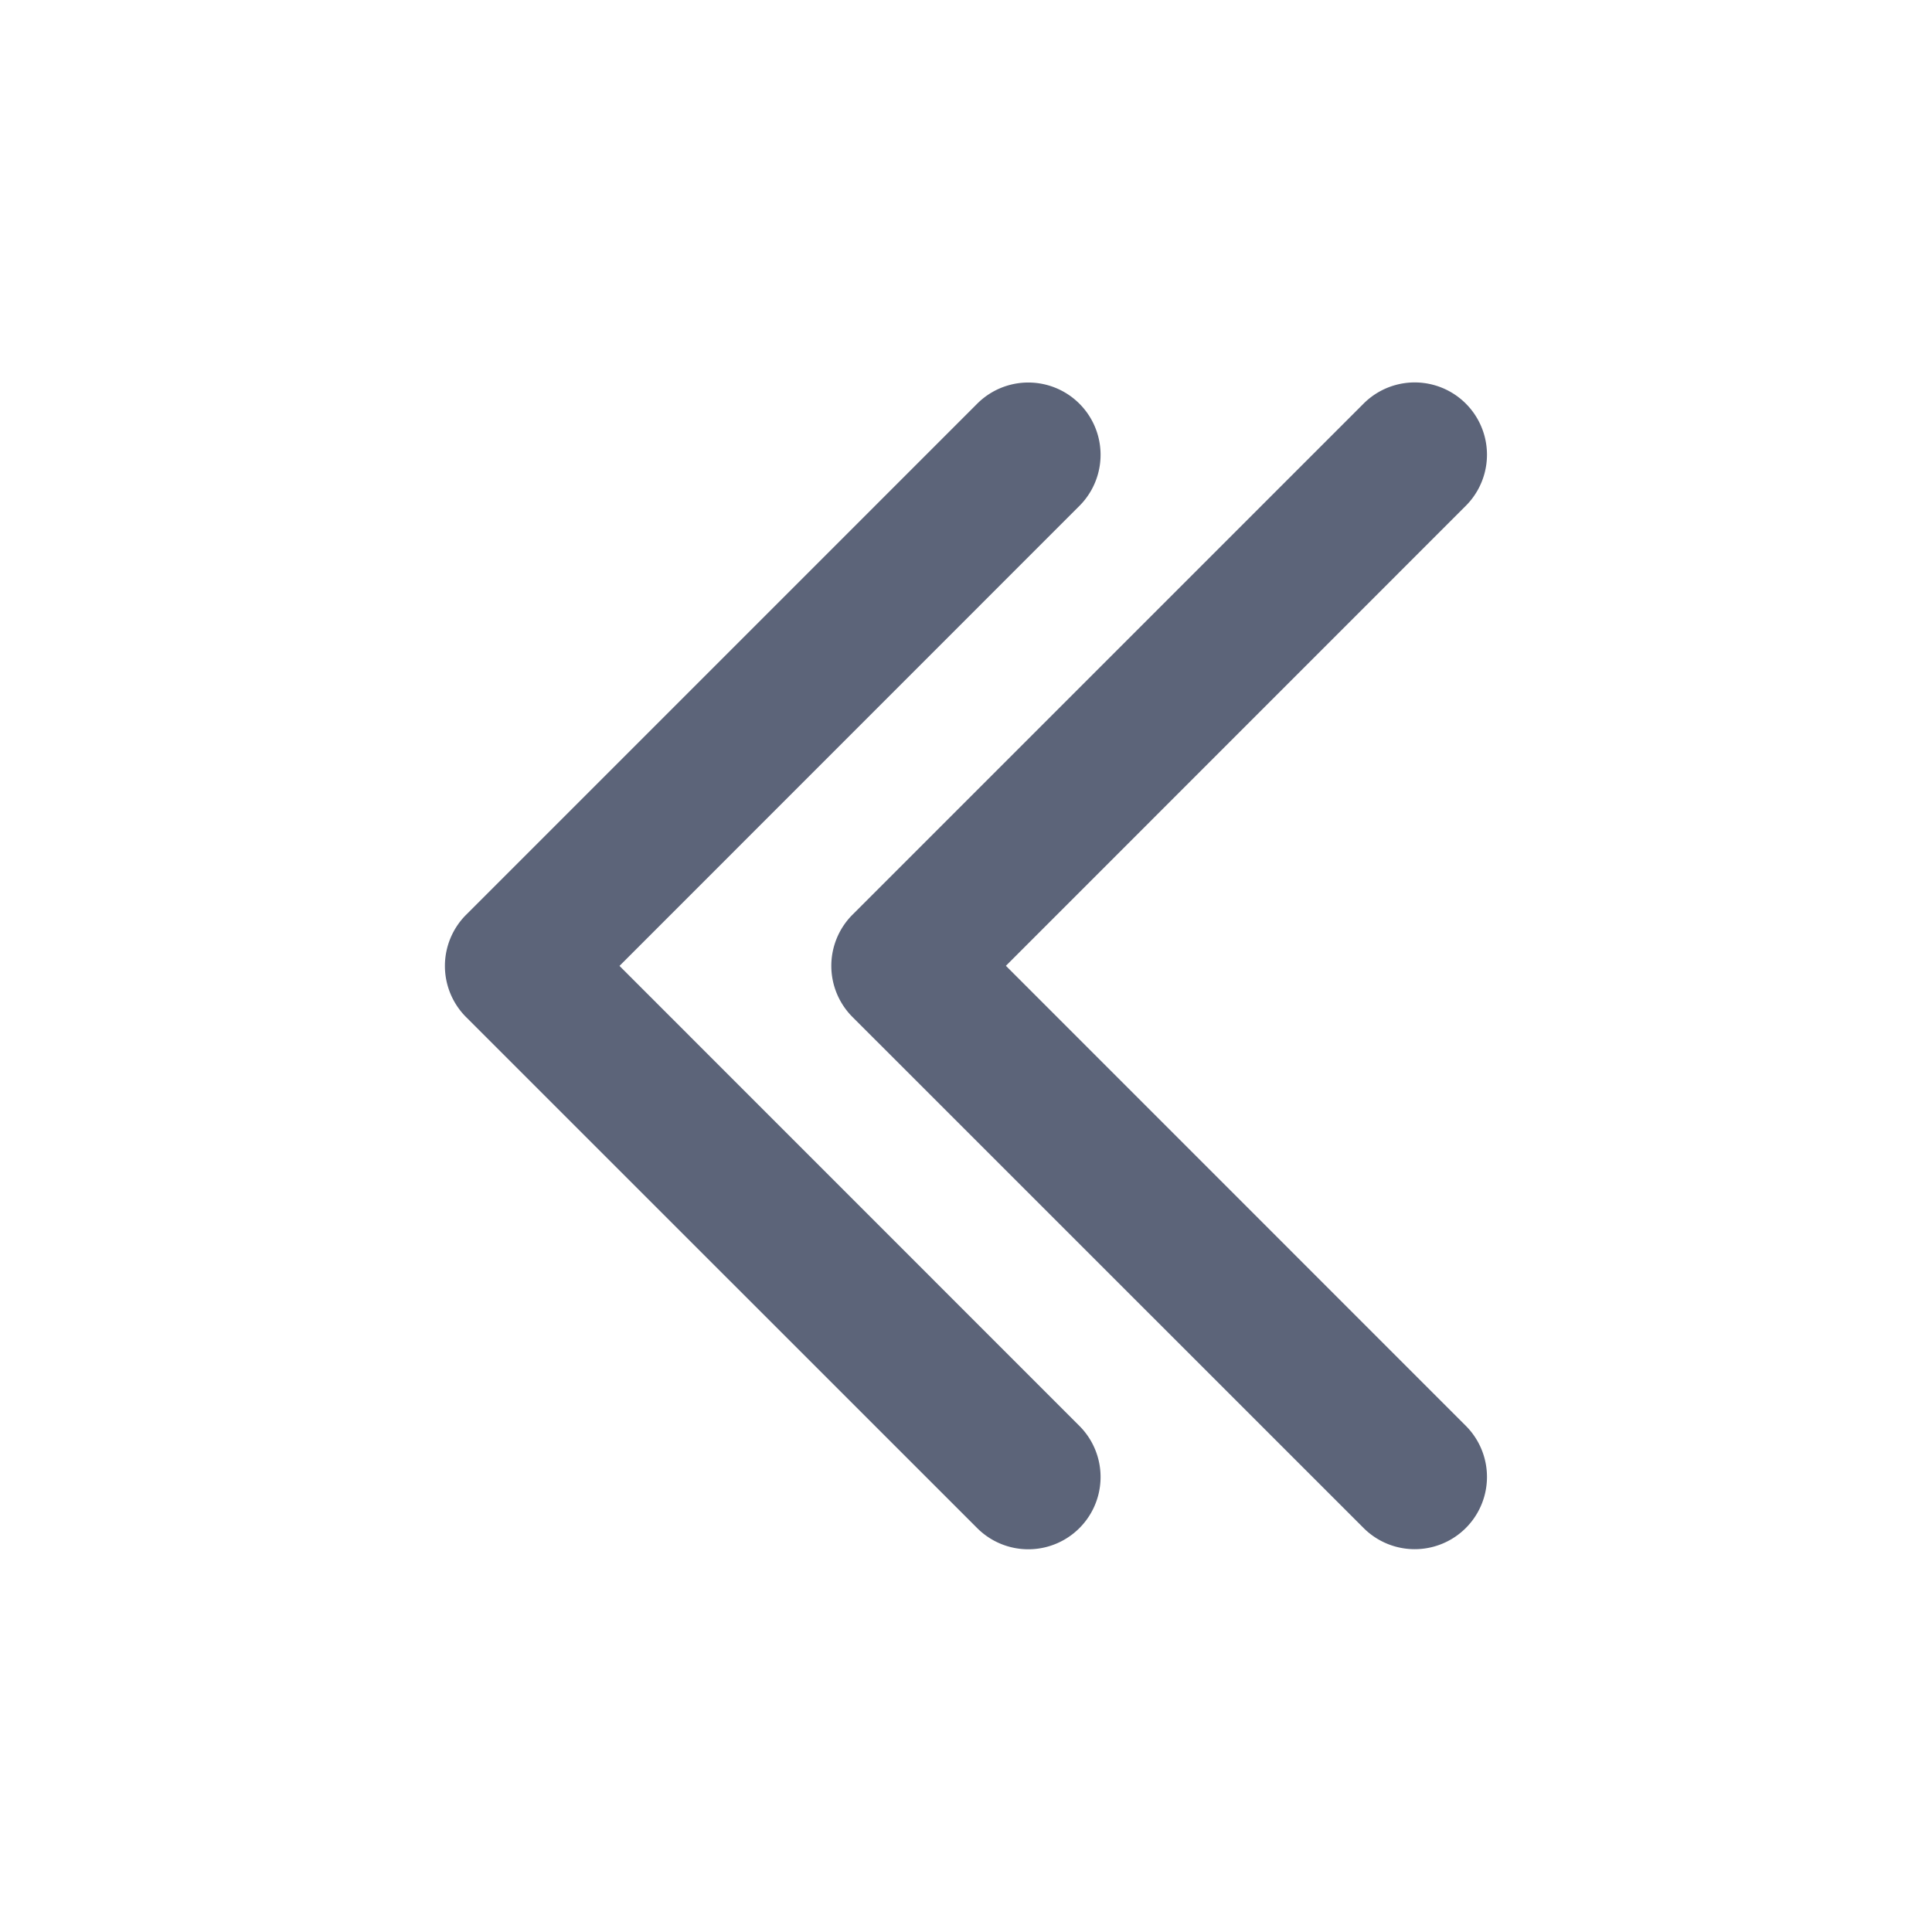 <svg xmlns="http://www.w3.org/2000/svg" width="20" height="20" viewBox="0 0 20 20"><defs><style>.a{opacity:0;}.b{fill:#5c6479;}</style></defs><g transform="translate(-517 -11840)"><rect class="a" width="20" height="20" transform="translate(517 11840)"/><path class="b" d="M6.614,231.48l-5.291-5.291a.748.748,0,0,1,1.058-1.058l4.762,4.761,4.762-4.761a.748.748,0,0,1,1.058,1.058L7.673,231.48A.749.749,0,0,1,6.614,231.48Z" transform="translate(753.305 11842.856) rotate(90)"/><path class="b" d="M6.614,231.48l-5.291-5.291a.748.748,0,0,1,1.058-1.058l4.762,4.761,4.762-4.761a.748.748,0,0,1,1.058,1.058L7.673,231.48A.749.749,0,0,1,6.614,231.48Z" transform="translate(757.305 11842.855) rotate(90)"/></g></svg>